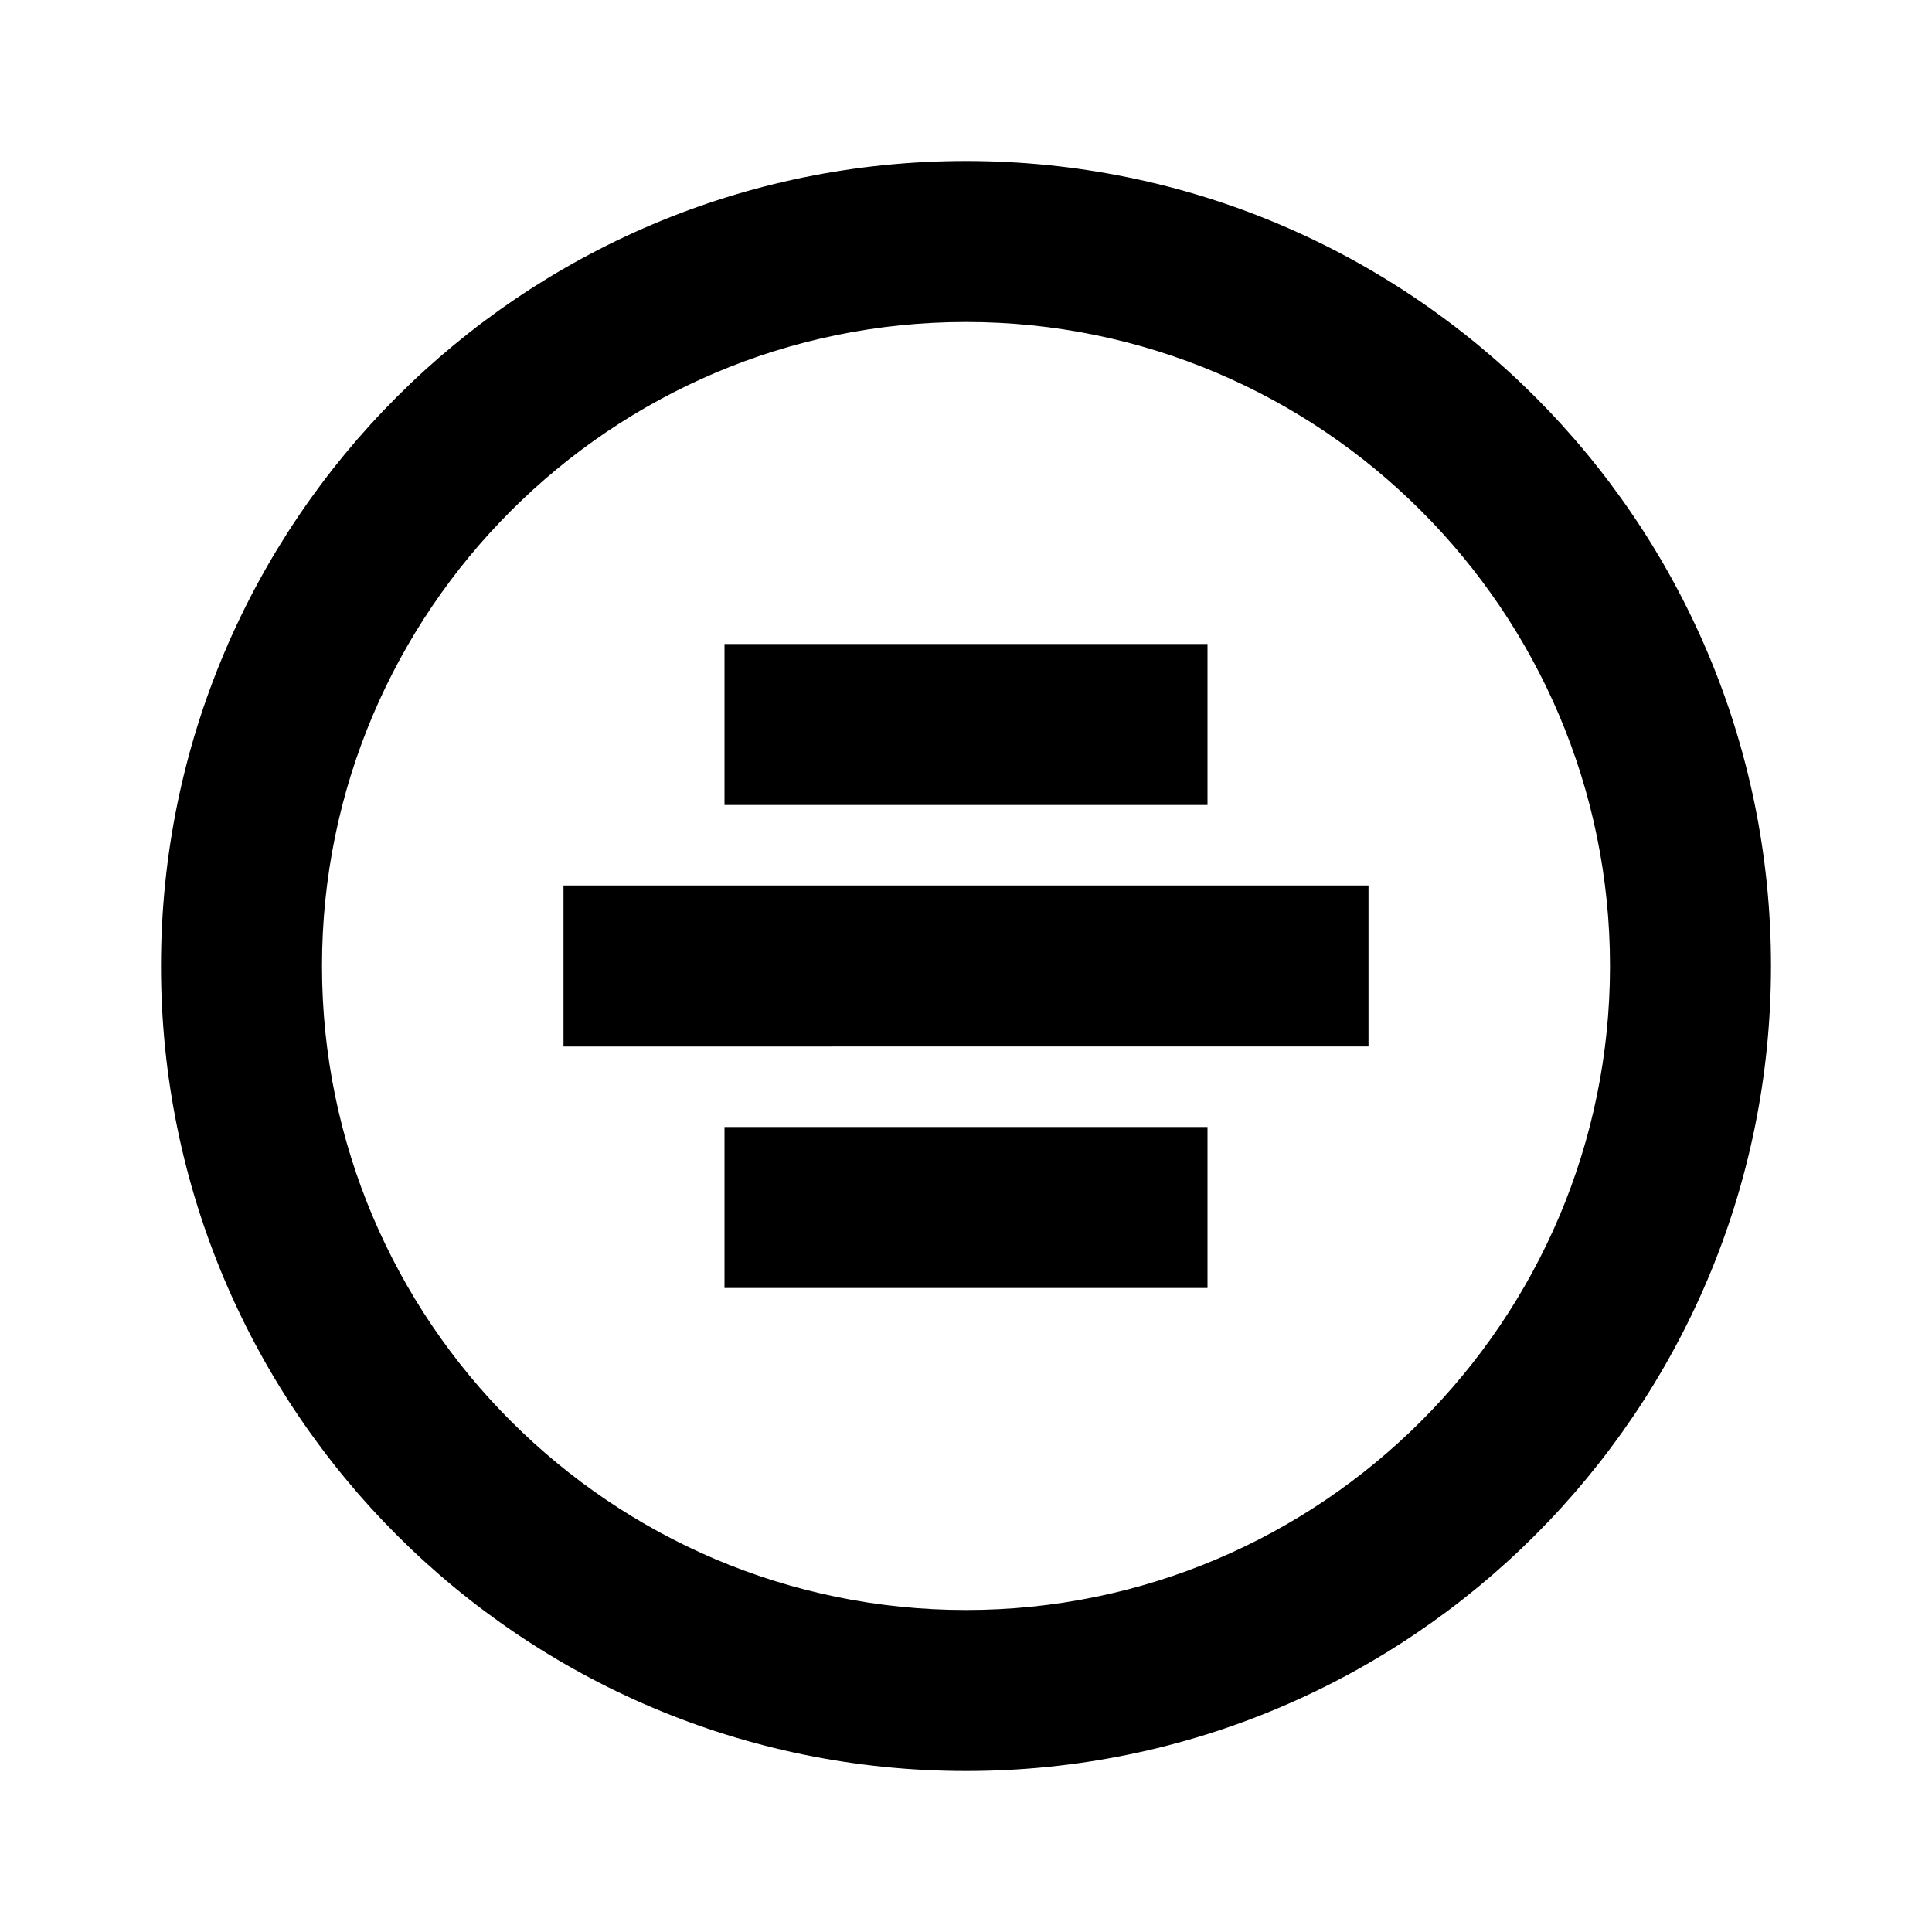 <svg xmlns="http://www.w3.org/2000/svg" viewBox="0 0 24 24" width="100%" height="100%">
  <!-- SmartFit logo -->
  <path fill="currentColor" d="M12 2C6.48 2 2 6.48 2 12s4.48 10 10 10 10-4.48 10-10S17.52 2 12 2zm0 18c-4.41 0-8-3.59-8-8s3.59-8 8-8 8 3.59 8 8-3.59 8-8 8zm-5-9h10v2H7v-2zm2-3h6v2H9V8zm0 6h6v2H9v-2z"/>
</svg>